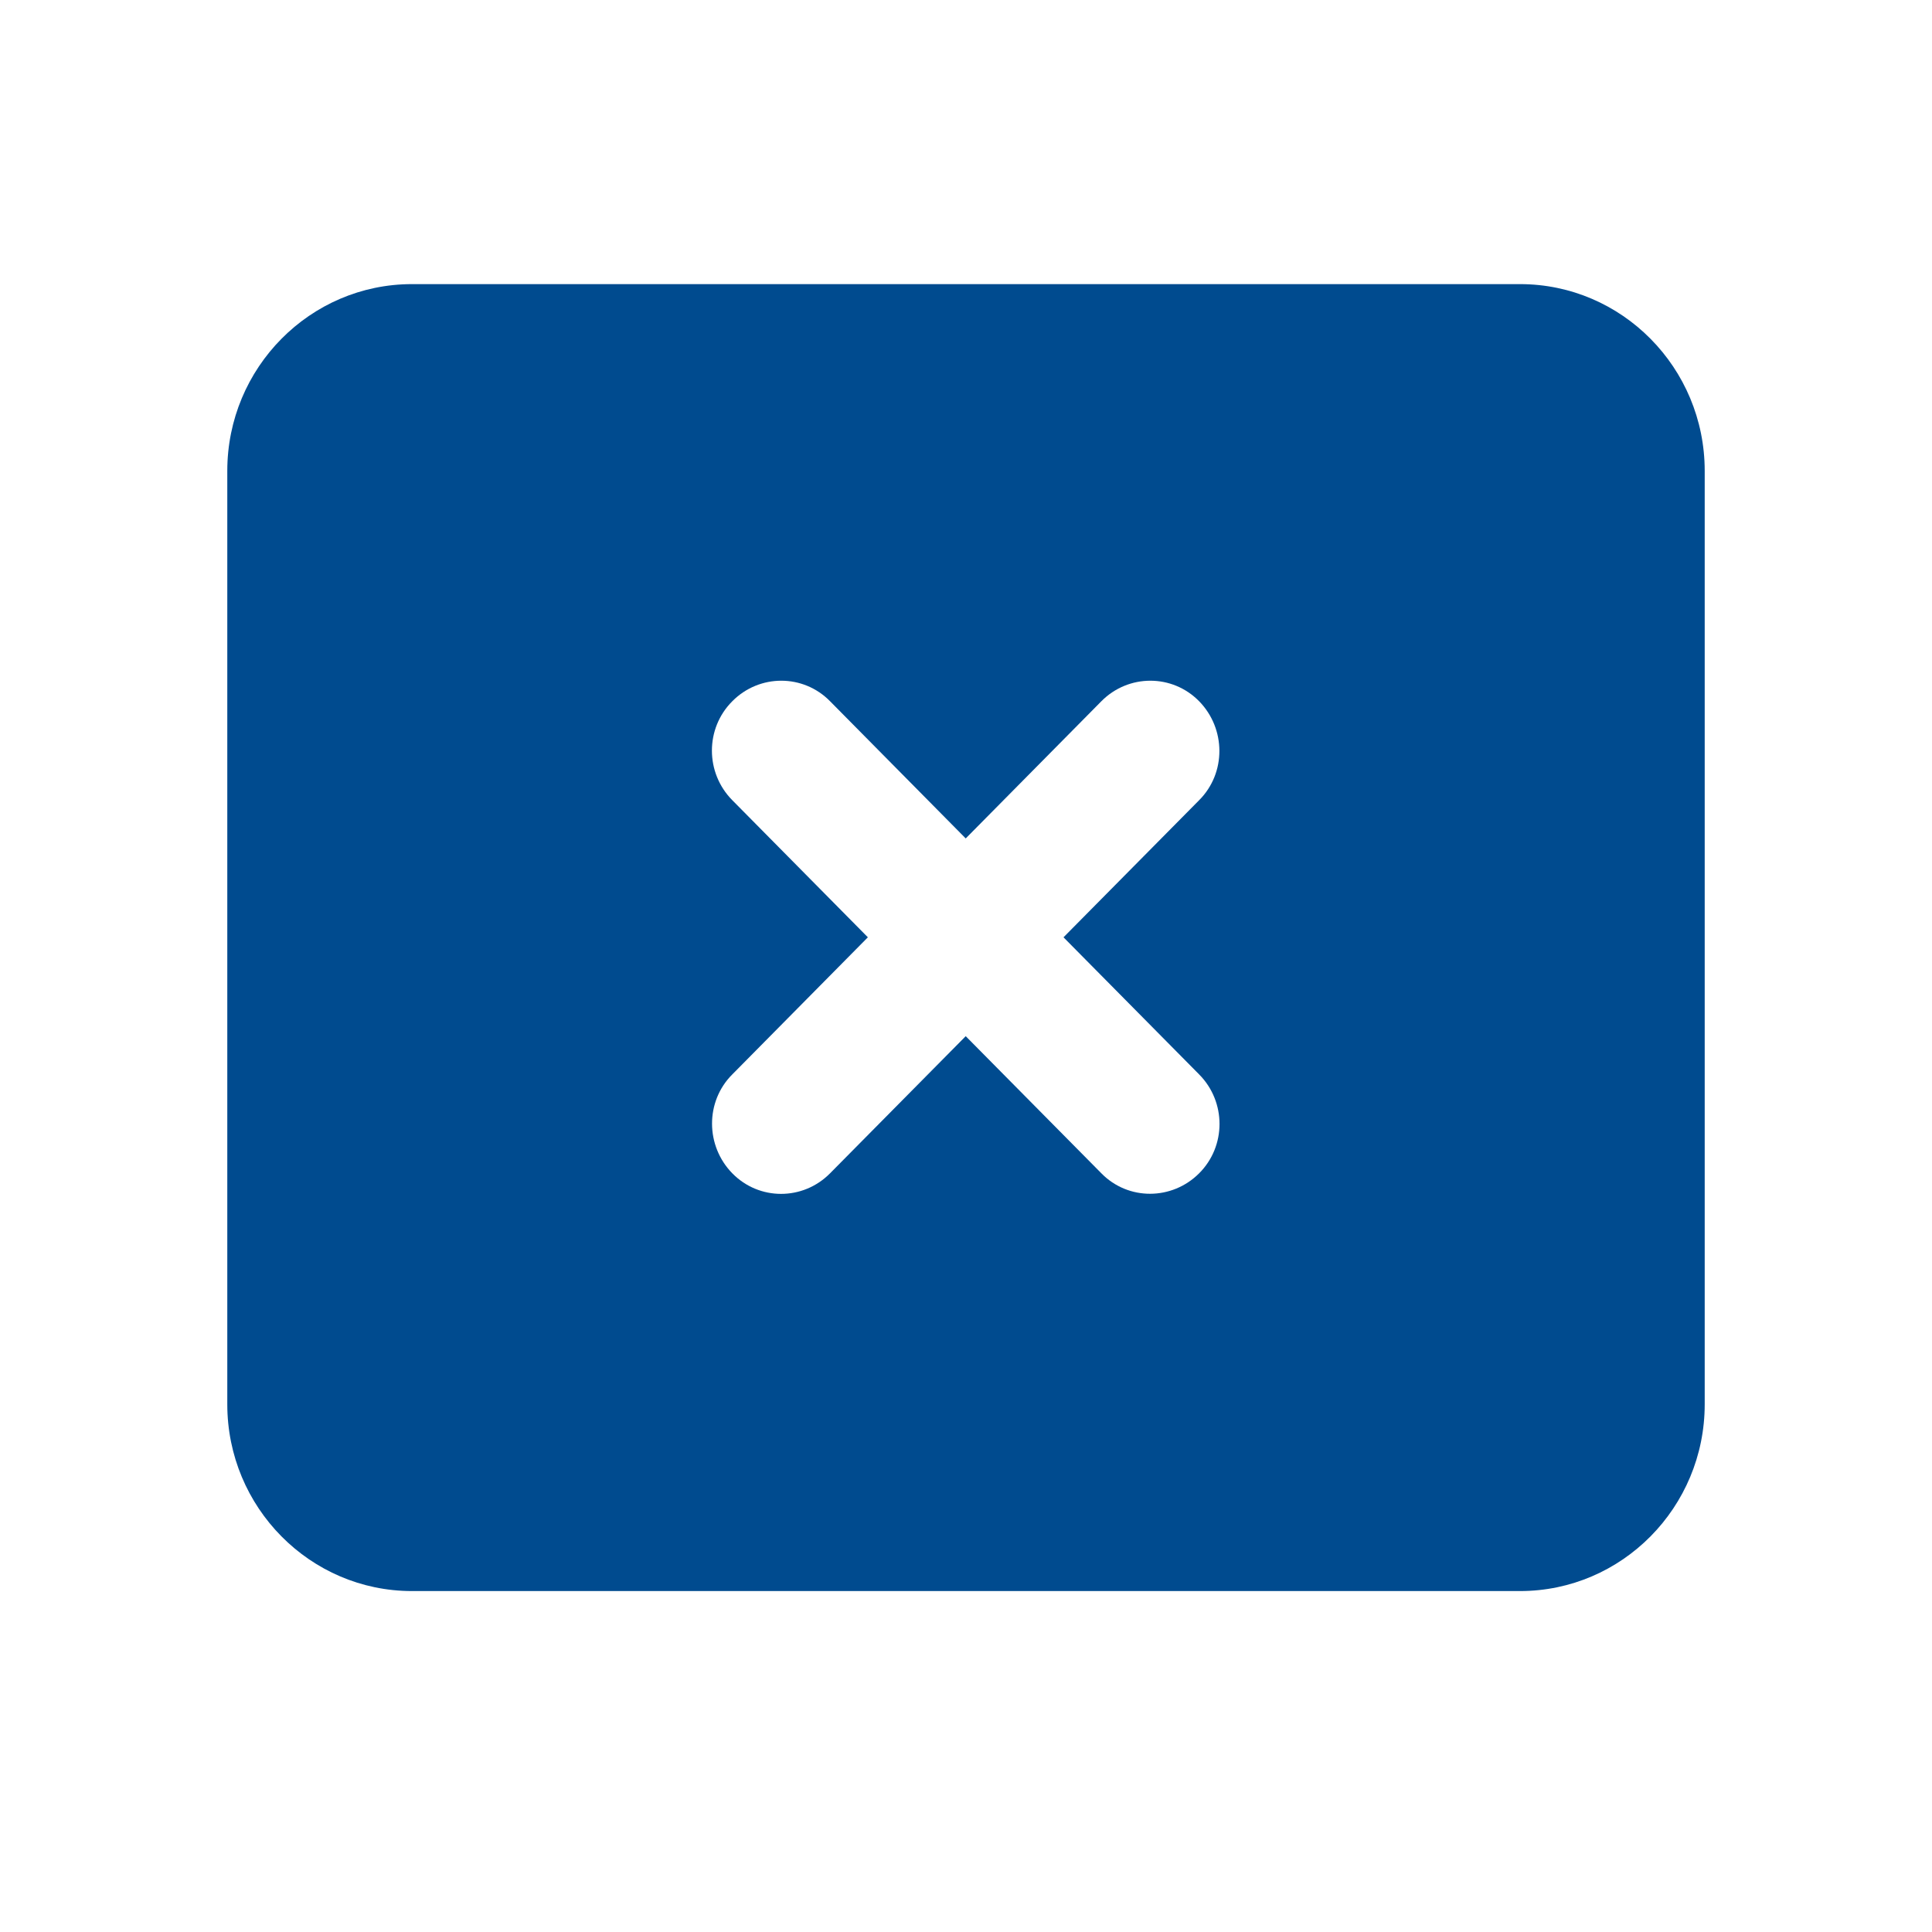 <svg width="34" height="34" viewBox="0 0 34 34" fill="none" xmlns="http://www.w3.org/2000/svg">
<g id="rectangle-xmark">
<path id="Primary" d="M7.25 5C5.457 5 4 6.473 4 8.286V24.714C4 26.527 5.457 28 7.25 28H26.75C28.543 28 30 26.527 30 24.714V8.286C30 6.473 28.543 5 26.75 5H7.25ZM12.887 12.341C13.364 11.859 14.136 11.859 14.608 12.341L16.995 14.755L19.382 12.341C19.859 11.859 20.631 11.859 21.103 12.341C21.575 12.824 21.581 13.604 21.103 14.082L18.716 16.495L21.103 18.908C21.581 19.39 21.581 20.171 21.103 20.648C20.626 21.126 19.854 21.131 19.382 20.648L16.995 18.235L14.608 20.648C14.131 21.131 13.359 21.131 12.887 20.648C12.415 20.166 12.409 19.385 12.887 18.908L15.273 16.495L12.887 14.082C12.409 13.599 12.409 12.819 12.887 12.341Z" fill="#004B8F"/>
</g>
</svg>

